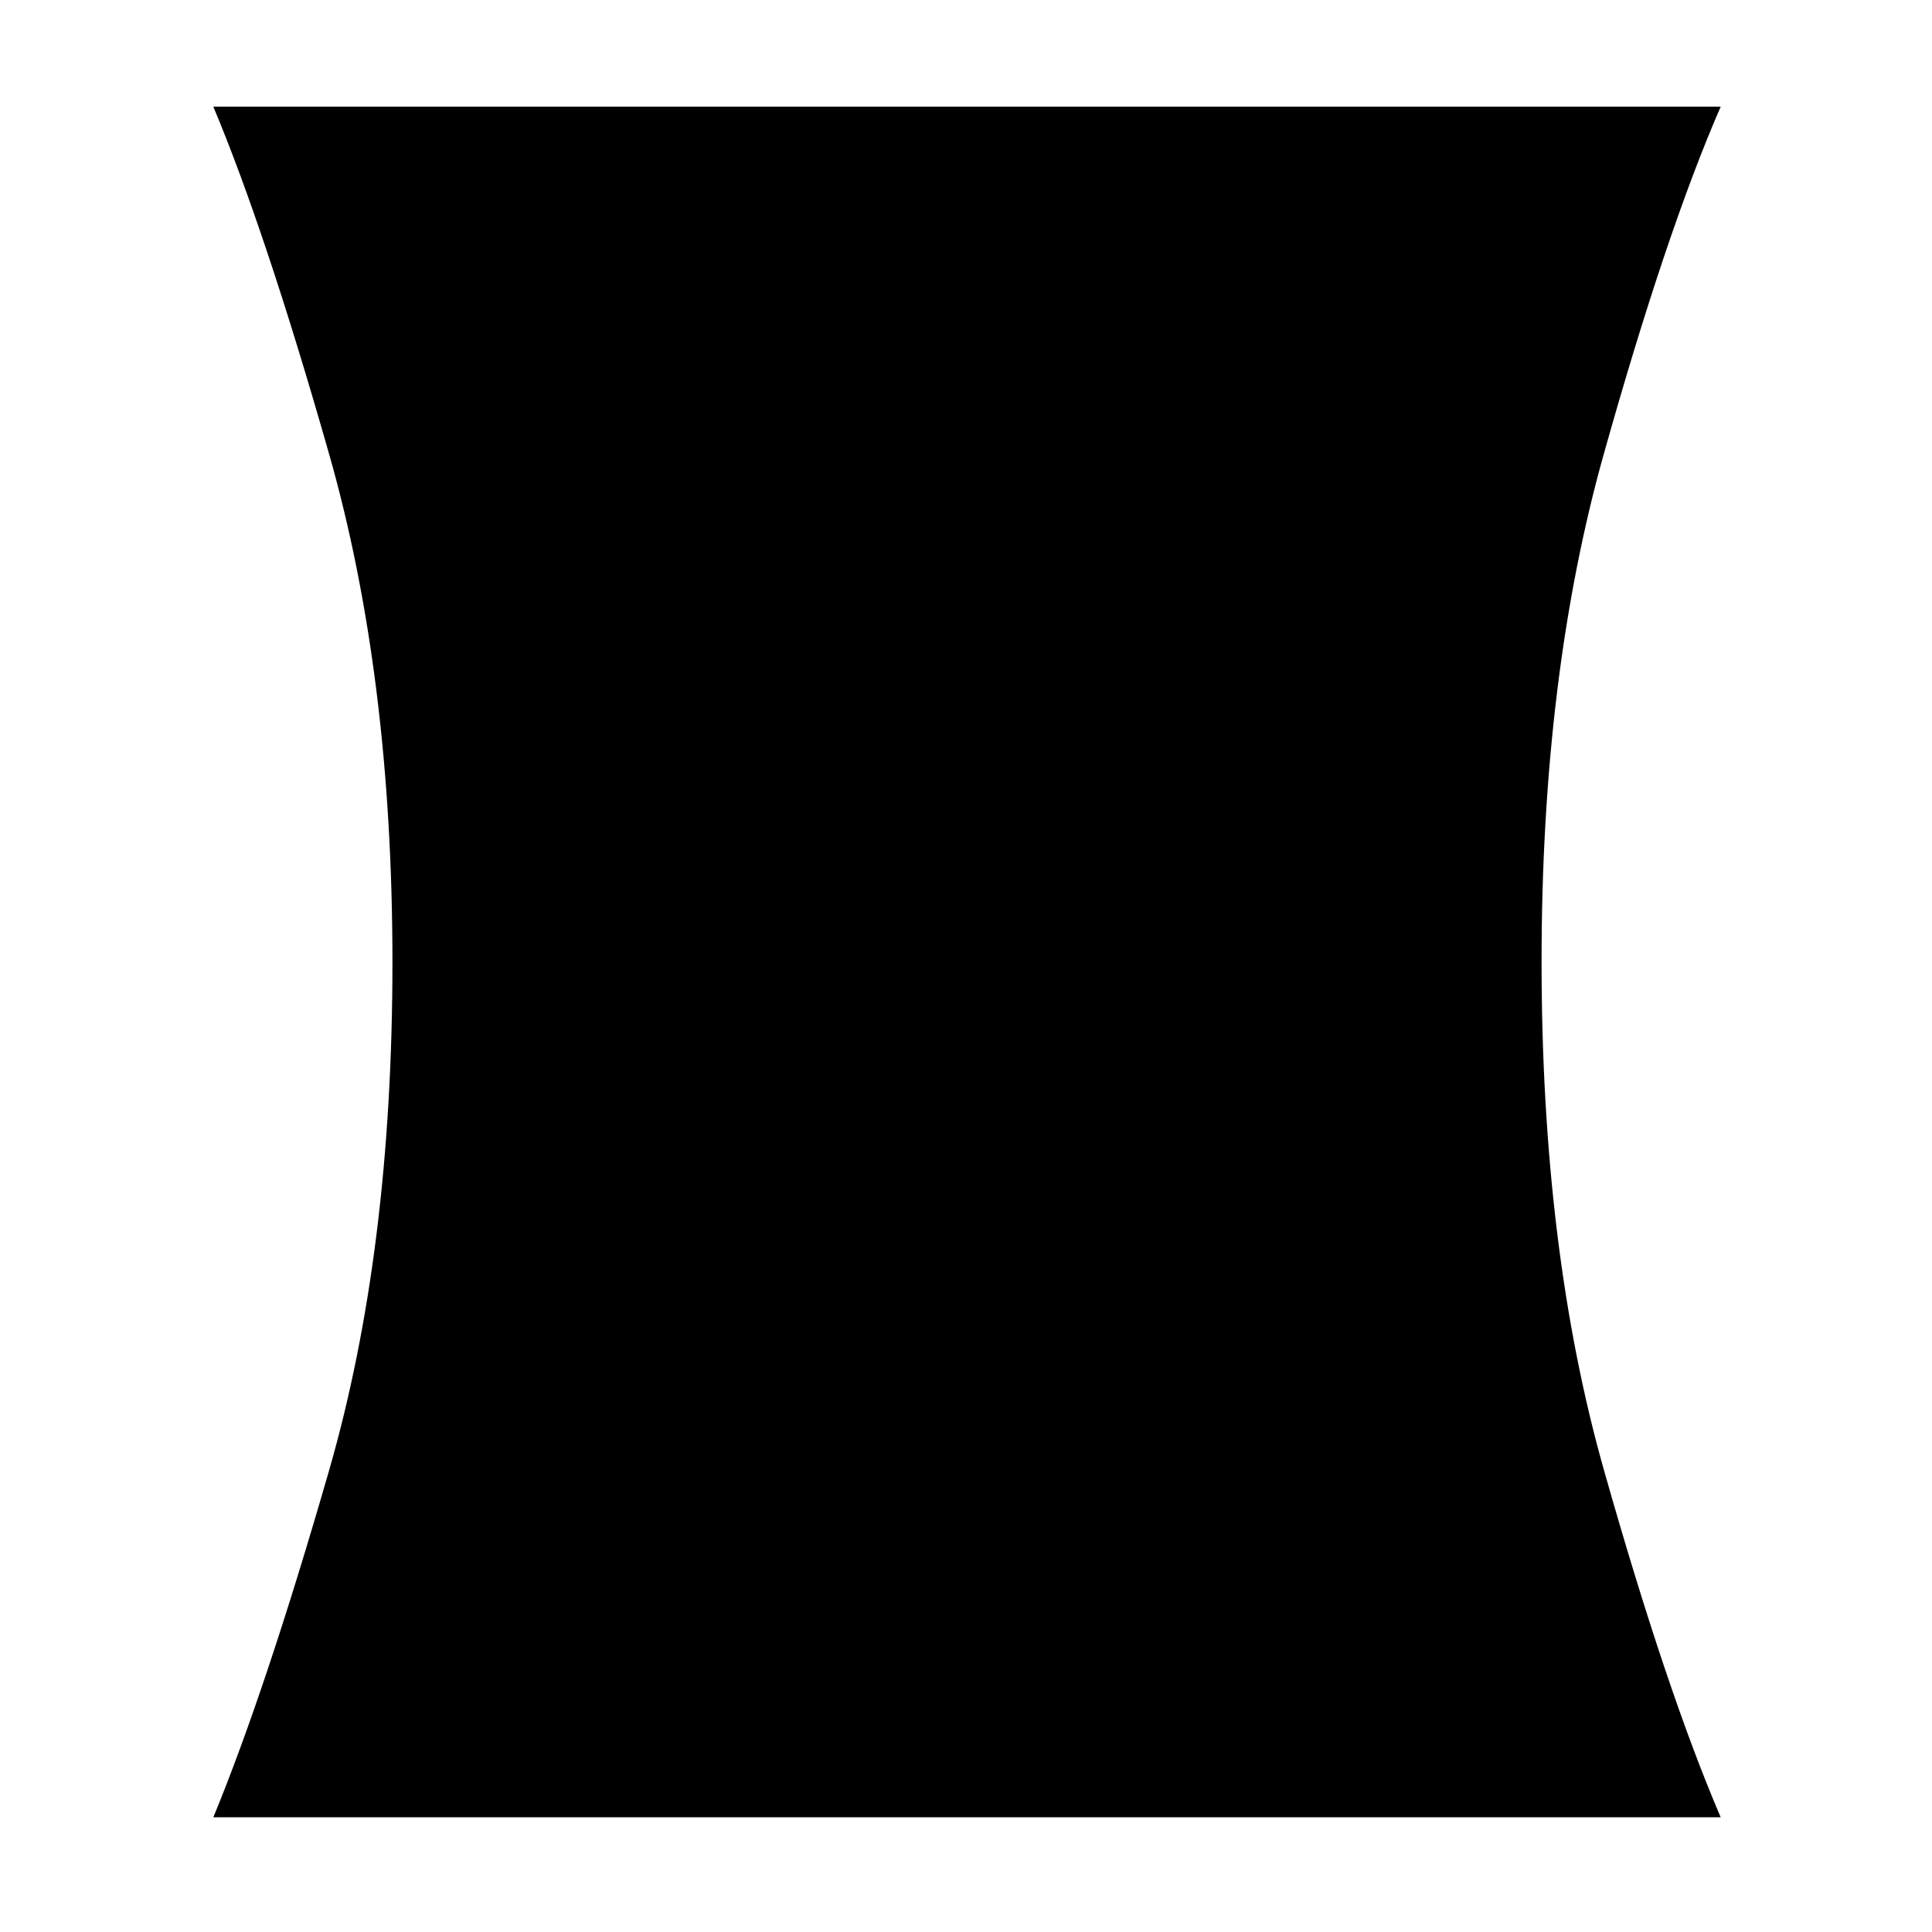 <svg xmlns="http://www.w3.org/2000/svg" height="48" viewBox="0 -960 960 960" width="48"><path d="M106-57q26-63 57.5-172.28Q195-338.57 195-481.78 195-624 163.5-734.5T106-907h749q-27 62-58 172.28-31 110.29-31 252.5Q766-339 797-229.5T855-57H106Z"/></svg>